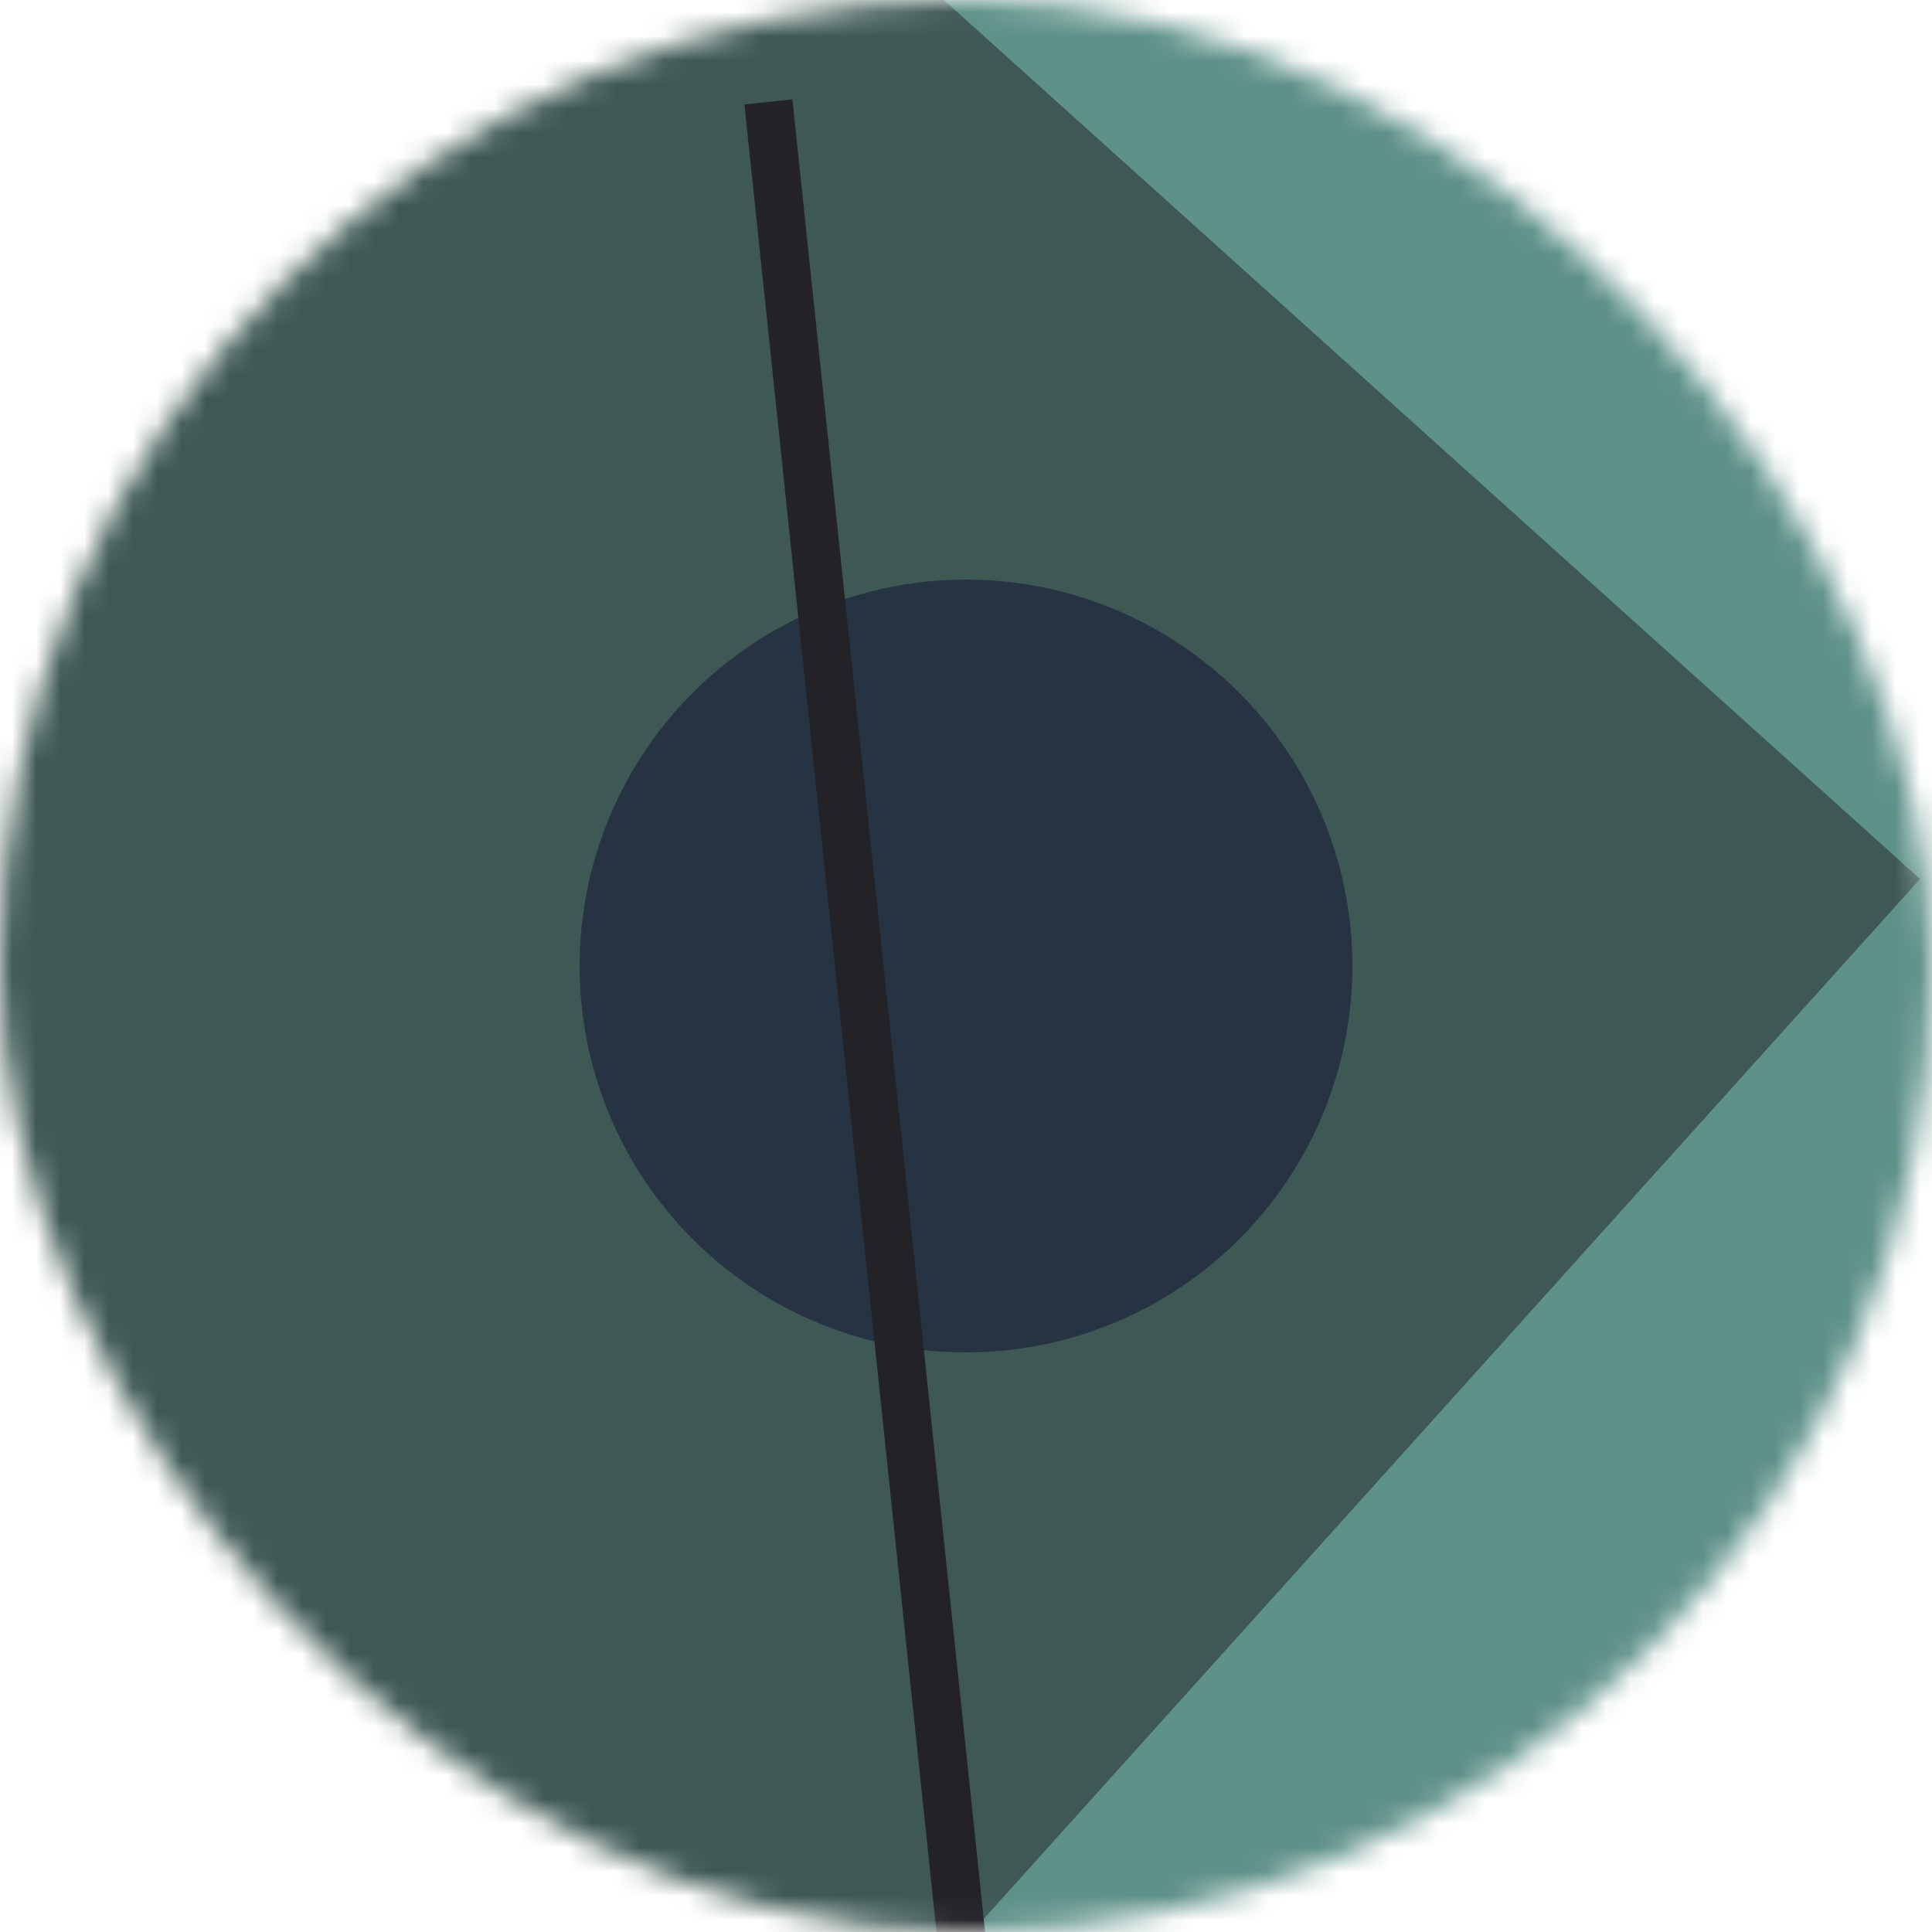 <svg viewBox="0 0 80 80" fill="none" role="img" xmlns="http://www.w3.org/2000/svg" width="120" height="120"><mask id="mask__bauhaus" maskUnits="userSpaceOnUse" x="0" y="0" width="80" height="80"><rect width="80" height="80" rx="160" fill="#FFFFFF"></rect></mask><g mask="url(#mask__bauhaus)"><rect width="80" height="80" fill="#5E9188"></rect><rect x="10" y="30" width="80" height="80" fill="#3E5954" transform="translate(12 12) rotate(132 40 40)"></rect><circle cx="40" cy="40" fill="#253342" r="16" transform="translate(0 0)"></circle><line x1="0" y1="40" x2="80" y2="40" stroke-width="2" stroke="#232226" transform="translate(-4 4) rotate(264 40 40)"></line></g></svg>